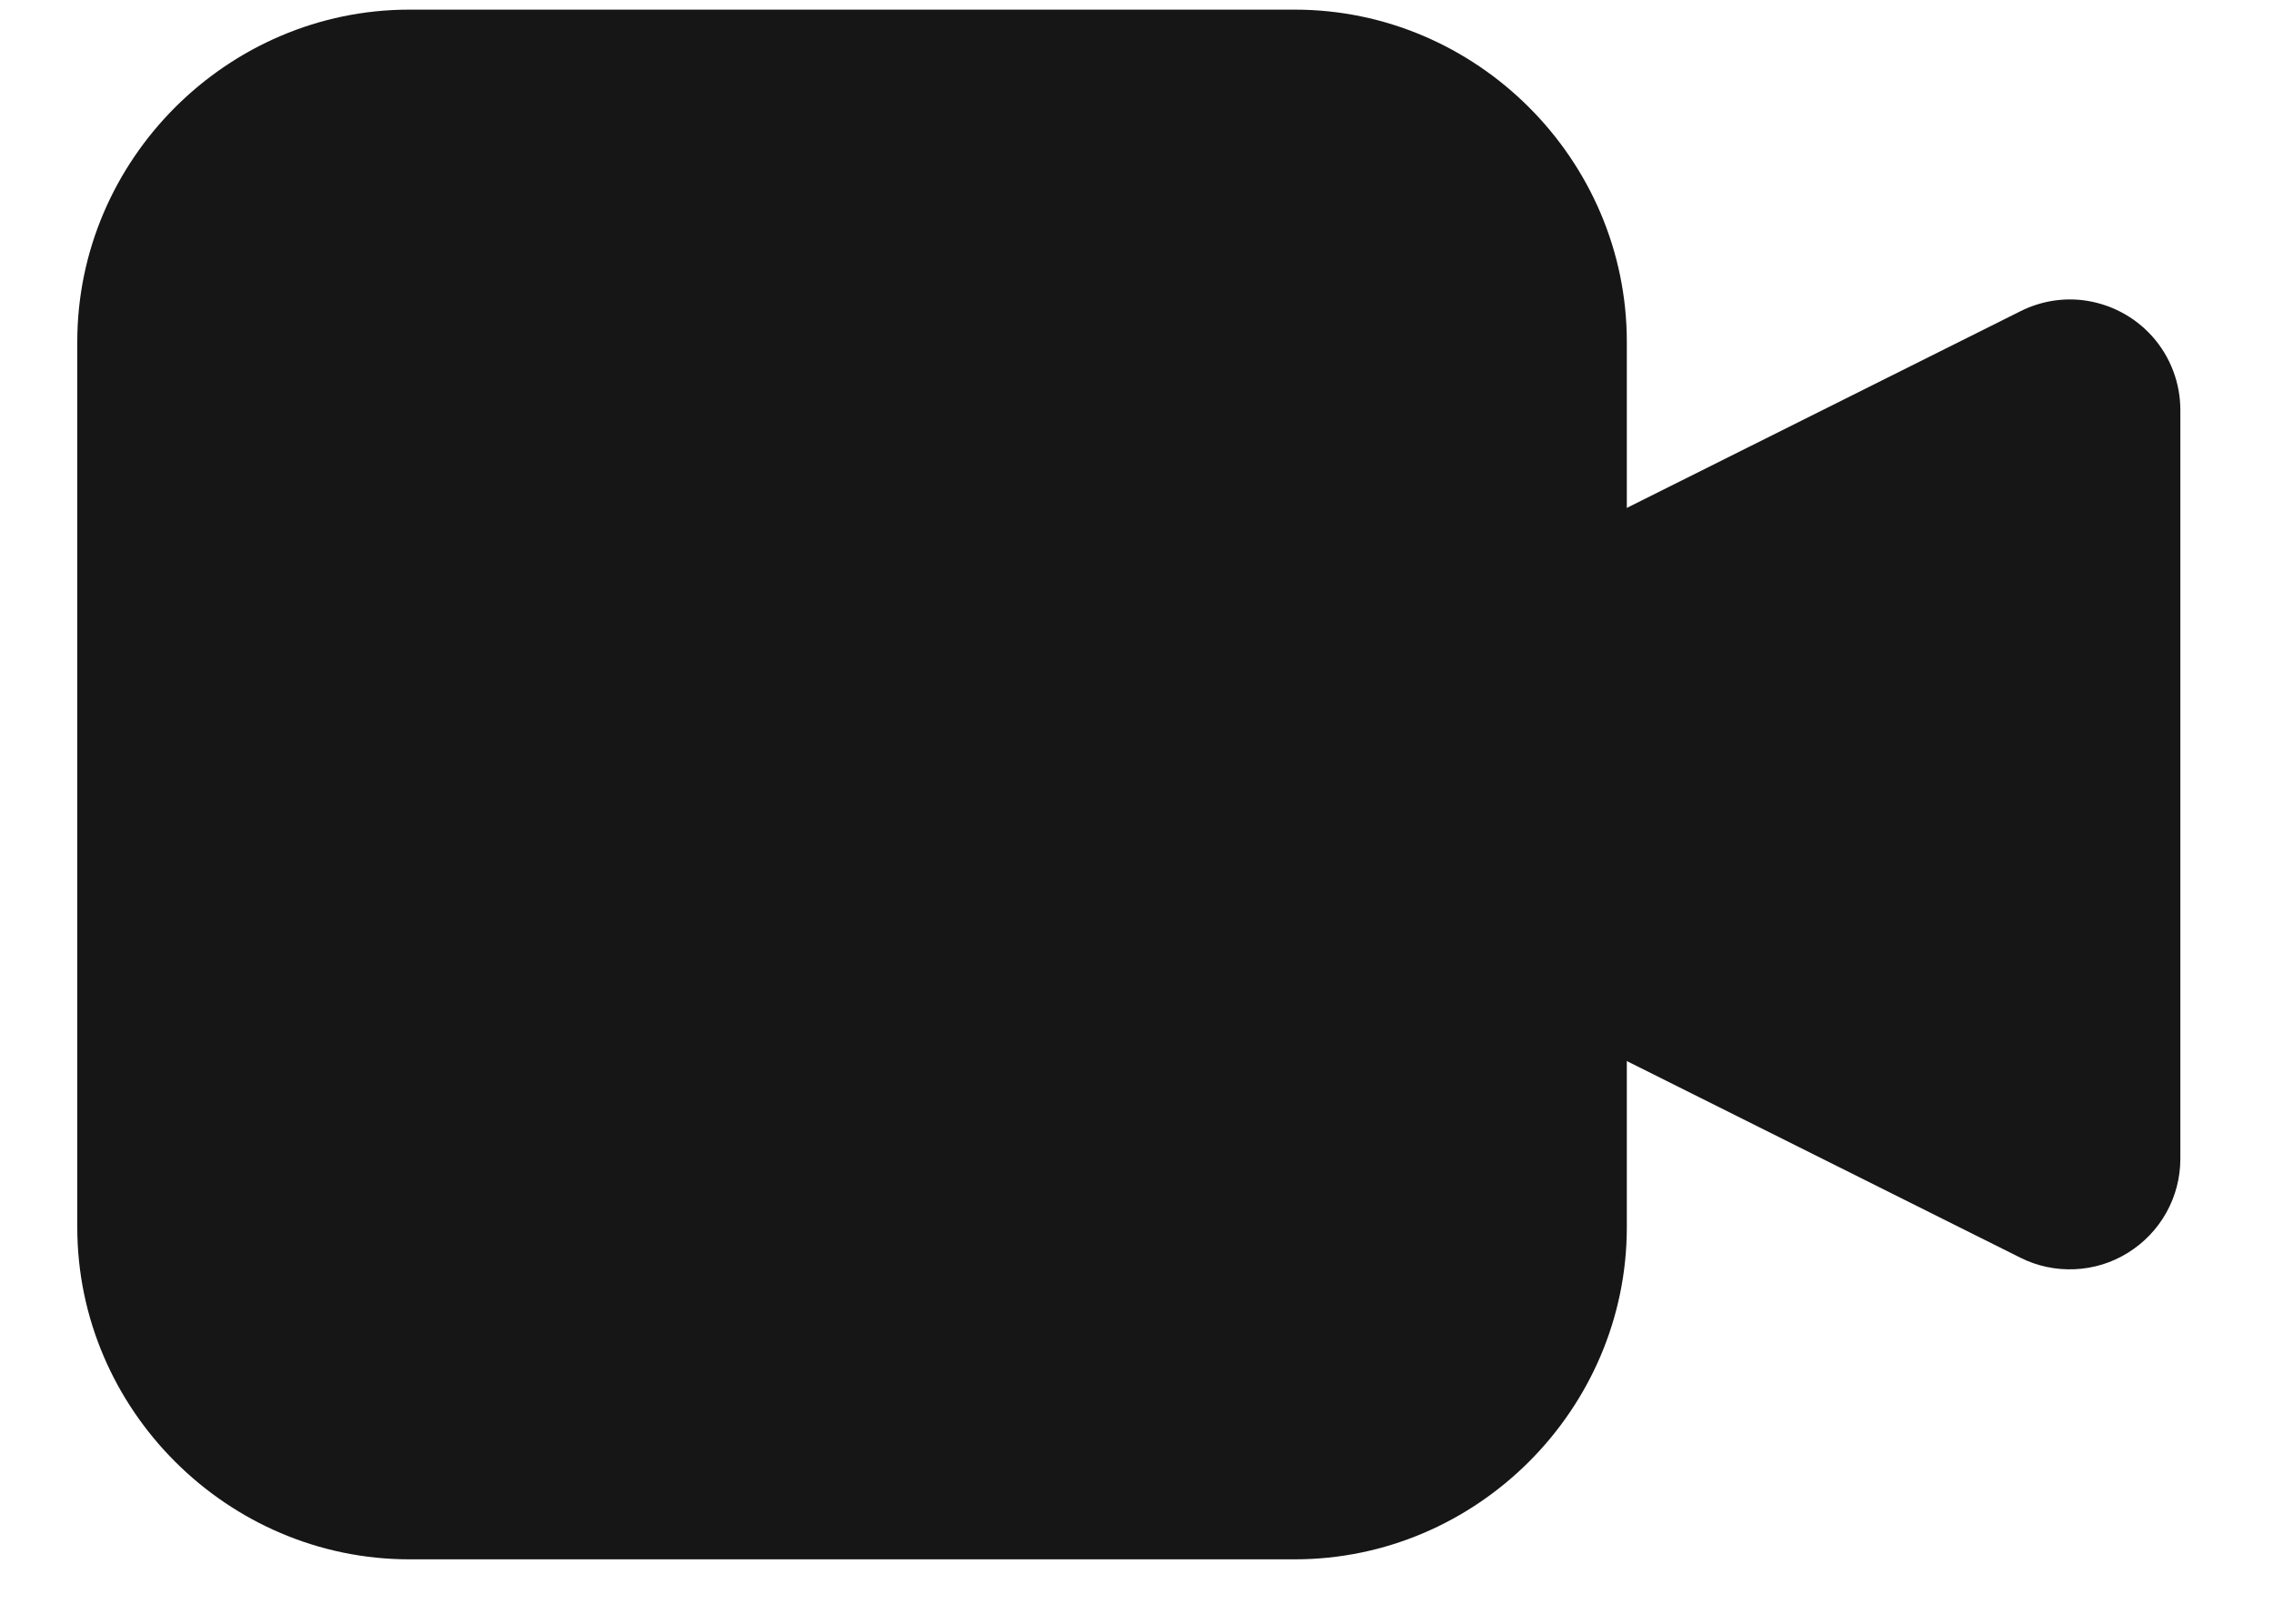 <svg width="21" height="15" viewBox="0 0 21 15" fill="none" xmlns="http://www.w3.org/2000/svg">
<path d="M19.241 2.773C19.043 2.75 18.843 2.786 18.665 2.876L14.009 5.202V9.292L18.665 11.618C18.82 11.696 18.993 11.733 19.167 11.725C19.341 11.718 19.51 11.666 19.658 11.574C19.806 11.483 19.929 11.355 20.014 11.203C20.099 11.052 20.144 10.88 20.144 10.706V3.788C20.144 3.537 20.052 3.296 19.886 3.109C19.719 2.922 19.49 2.803 19.241 2.773Z" fill="#161616"/>
<path d="M3.782 0.089C2.1 0.089 0.714 1.475 0.714 3.157V11.338C0.714 13.02 2.1 14.405 3.782 14.405H11.962C13.645 14.405 15.03 13.02 15.03 11.338V3.157C15.03 1.475 13.645 0.089 11.962 0.089H3.782Z" fill="#161616"/>
</svg>
